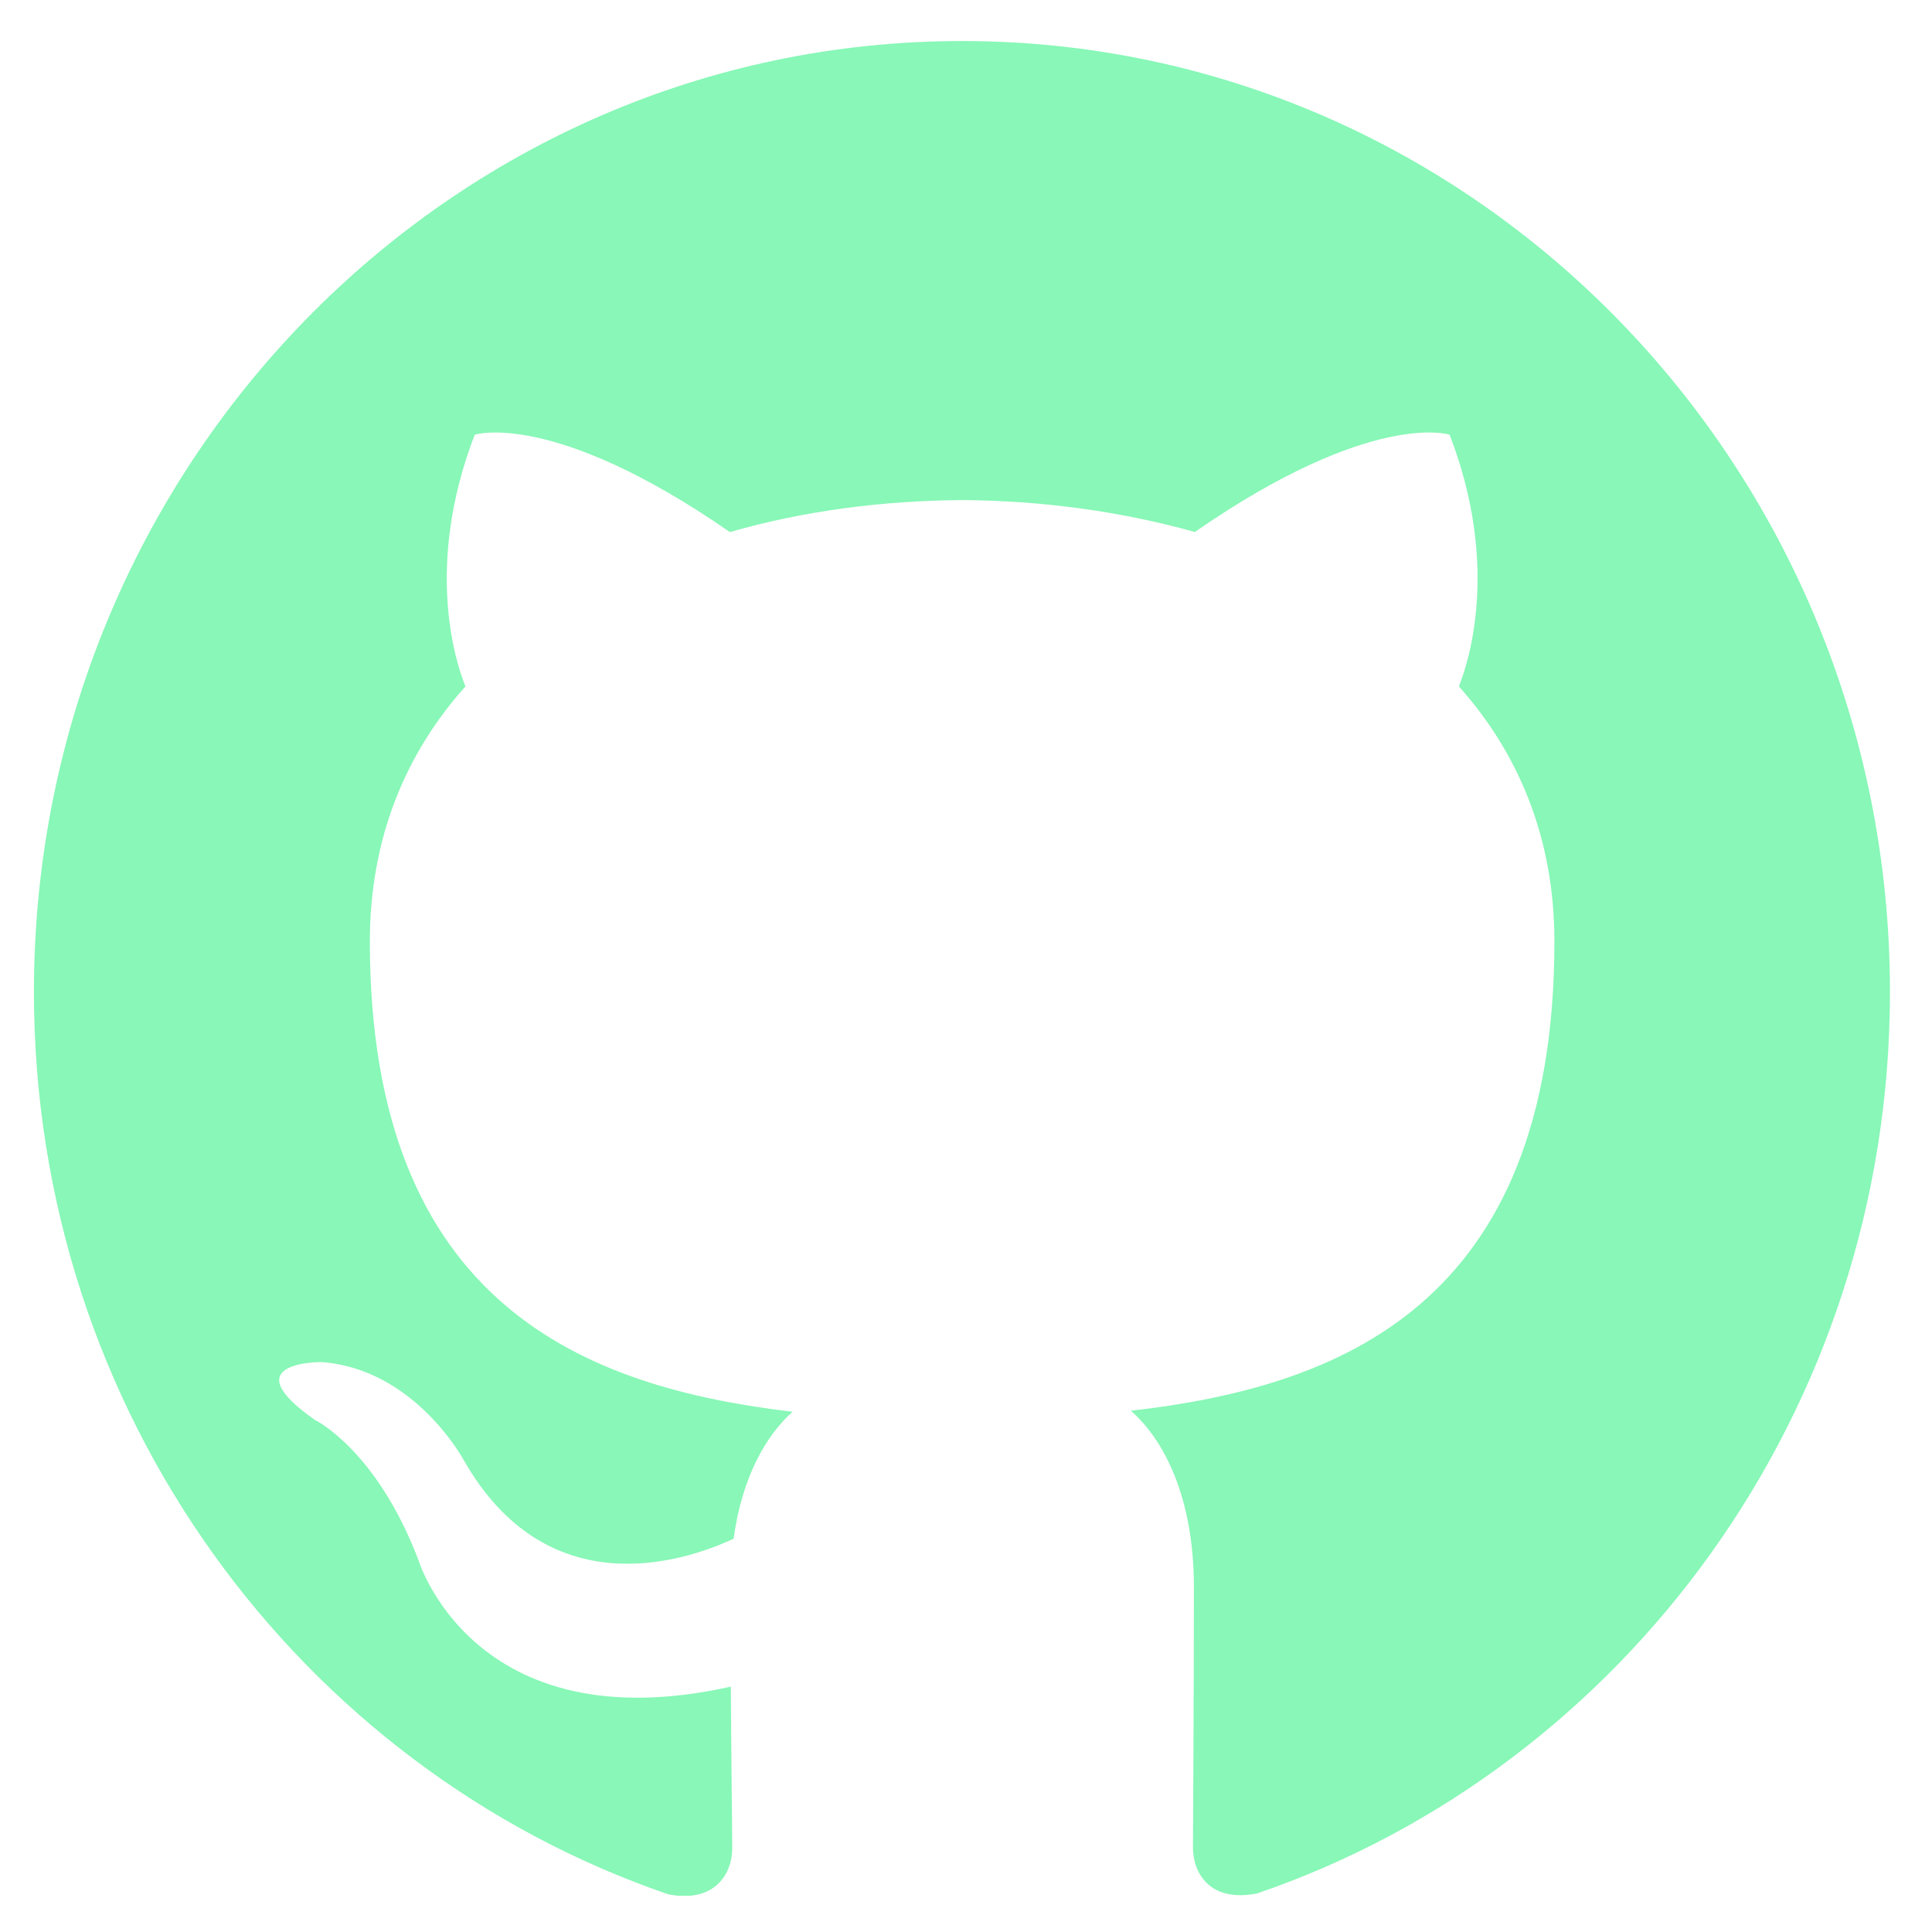 <svg xmlns="http://www.w3.org/2000/svg" width="25" height="25" viewBox="0 0 25 25">
    <path fill="#88F7B7" d="M.439 12.836c0 5.437 3.44 10.045 8.214 11.678.044 .008.087 .013.128 .017h.147c.394-.034.547-.343.547-.612 0-.294-.012-1.068-.018-2.094-3.338.744-4.047-1.65-4.047-1.65-.546-1.422-1.333-1.8-1.333-1.8-1.092-.761.085-.75.085-.75 1.206.09 1.837 1.266 1.837 1.266 1.069 1.878 2.81 1.338 3.494 1.02.108-.797.42-1.338.763-1.643-2.666-.314-5.47-1.369-5.47-6.086 0-1.343.468-2.441 1.237-3.3-.127-.311-.534-1.559.12-3.257 0 0 1.008-.33 3.302 1.26.955-.276 1.988-.408 3.008-.414 1.021.006 2.048.144 3.008.413 2.294-1.589 3.297-1.259 3.297-1.259.654 1.692.246 2.946.12 3.257.768 .859 1.236 1.957 1.236 3.3 0 4.729-2.81 5.767-5.481 6.073.433 .378.816 1.128.816 2.28 0 1.644-.012 2.97-.012 3.372 0 .33.217 .714.83 .594 4.748-1.626 8.189-6.233 8.189-11.665C24.456 6.039 19.076.531 12.447.531 5.819.531 .439 6.039.439 12.836z" />
</svg>
